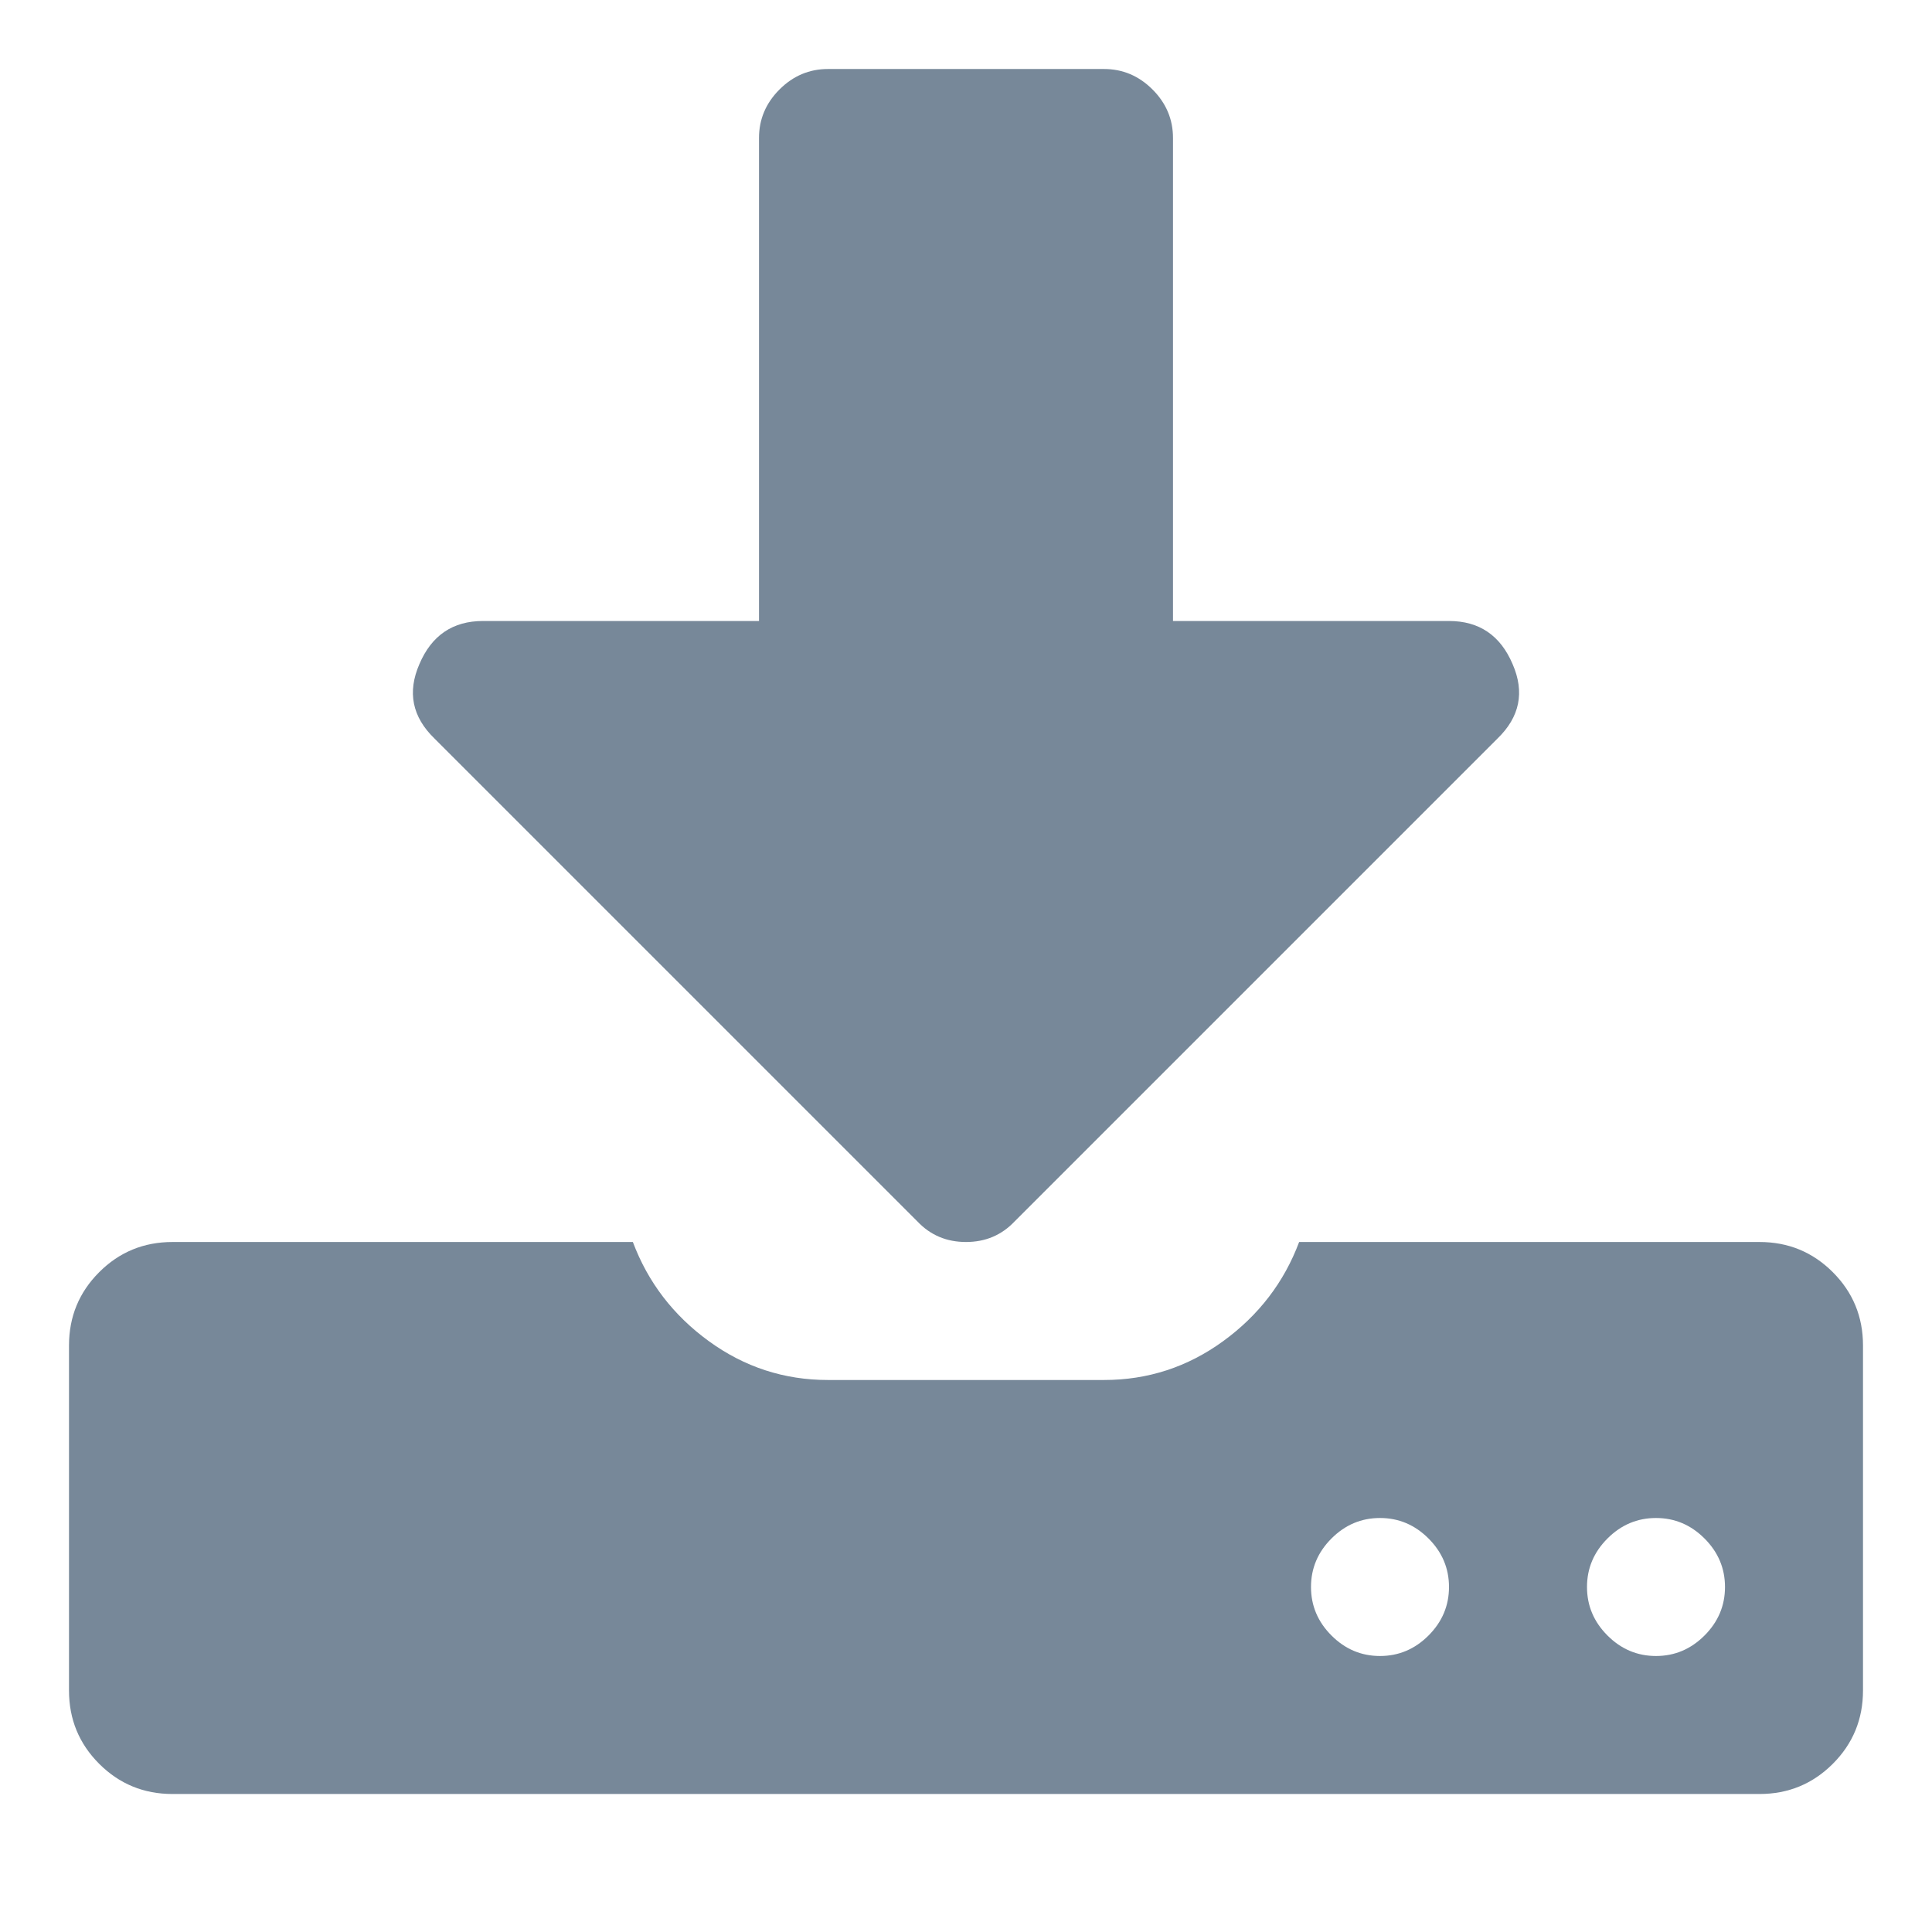 <?xml version="1.0" encoding="UTF-8" standalone="no"?>
<svg
   xmlns:dc="http://purl.org/dc/elements/1.1/"
   xmlns:cc="http://creativecommons.org/ns#"
   xmlns:rdf="http://www.w3.org/1999/02/22-rdf-syntax-ns#"
   xmlns:svg="http://www.w3.org/2000/svg"
   xmlns="http://www.w3.org/2000/svg"
   xmlns:sodipodi="http://sodipodi.sourceforge.net/DTD/sodipodi-0.dtd"
   xmlns:inkscape="http://www.inkscape.org/namespaces/inkscape"
   width="1792"
   height="1792"
   viewBox="0 0 1792 1792"
   version="1.1"
   id="svg3795"
   sodipodi:docname="Download_icon_-_Font_Awesome_-_Red.svg"
   inkscape:version="0.92.3 (2405546, 2018-03-11)">
  <defs
     id="defs3799" />
  <sodipodi:namedview
     pagecolor="#ffffff"
     bordercolor="#666666"
     borderopacity="1"
     objecttolerance="10"
     gridtolerance="10"
     guidetolerance="10"
     inkscape:pageopacity="0"
     inkscape:pageshadow="2"
     inkscape:window-width="1213"
     inkscape:window-height="969"
     id="namedview3797"
     showgrid="false"
     inkscape:zoom="0.421875"
     inkscape:cx="896"
     inkscape:cy="896"
     inkscape:window-x="67"
     inkscape:window-y="27"
     inkscape:window-maximized="1"
     inkscape:current-layer="svg3795" />
  <path
     id="path3793"
     style="fill:LightSlateGrey"
     d="m 1403,616 q -17,-40 -59,-40 H 1088 V 128 q 0,-26 -19,-45 -19,-19 -45,-19 H 768 q -26,0 -45,19 -19,19 -19,45 V 576 H 448 q -42,0 -59,40 -17,39 14,69 l 448,448 q 18,19 45,19 27,0 45,-19 l 448,-448 q 31,-30 14,-69 z m 325,632 v 320 q 0,40 -28,68 -28,28 -68,28 H 160 q -40,0 -68,-28 -28,-28 -28,-68 v -320 q 0,-40 28,-68 28,-28 68,-28 h 427 q 21,56 70.5,92 49.5,36 110.5,36 h 256 q 61,0 110.5,-36 49.5,-36 70.5,-92 h 427 q 40,0 68,28 28,28 28,68 z m -128,224 q 0,-26 -19,-45 -19,-19 -45,-19 -26,0 -45,19 -19,19 -19,45 0,26 19,45 19,19 45,19 26,0 45,-19 19,-19 19,-45 z m -256,0 q 0,-26 -19,-45 -19,-19 -45,-19 -26,0 -45,19 -19,19 -19,45 0,26 19,45 19,19 45,19 26,0 45,-19 19,-19 19,-45 z" />
</svg>
